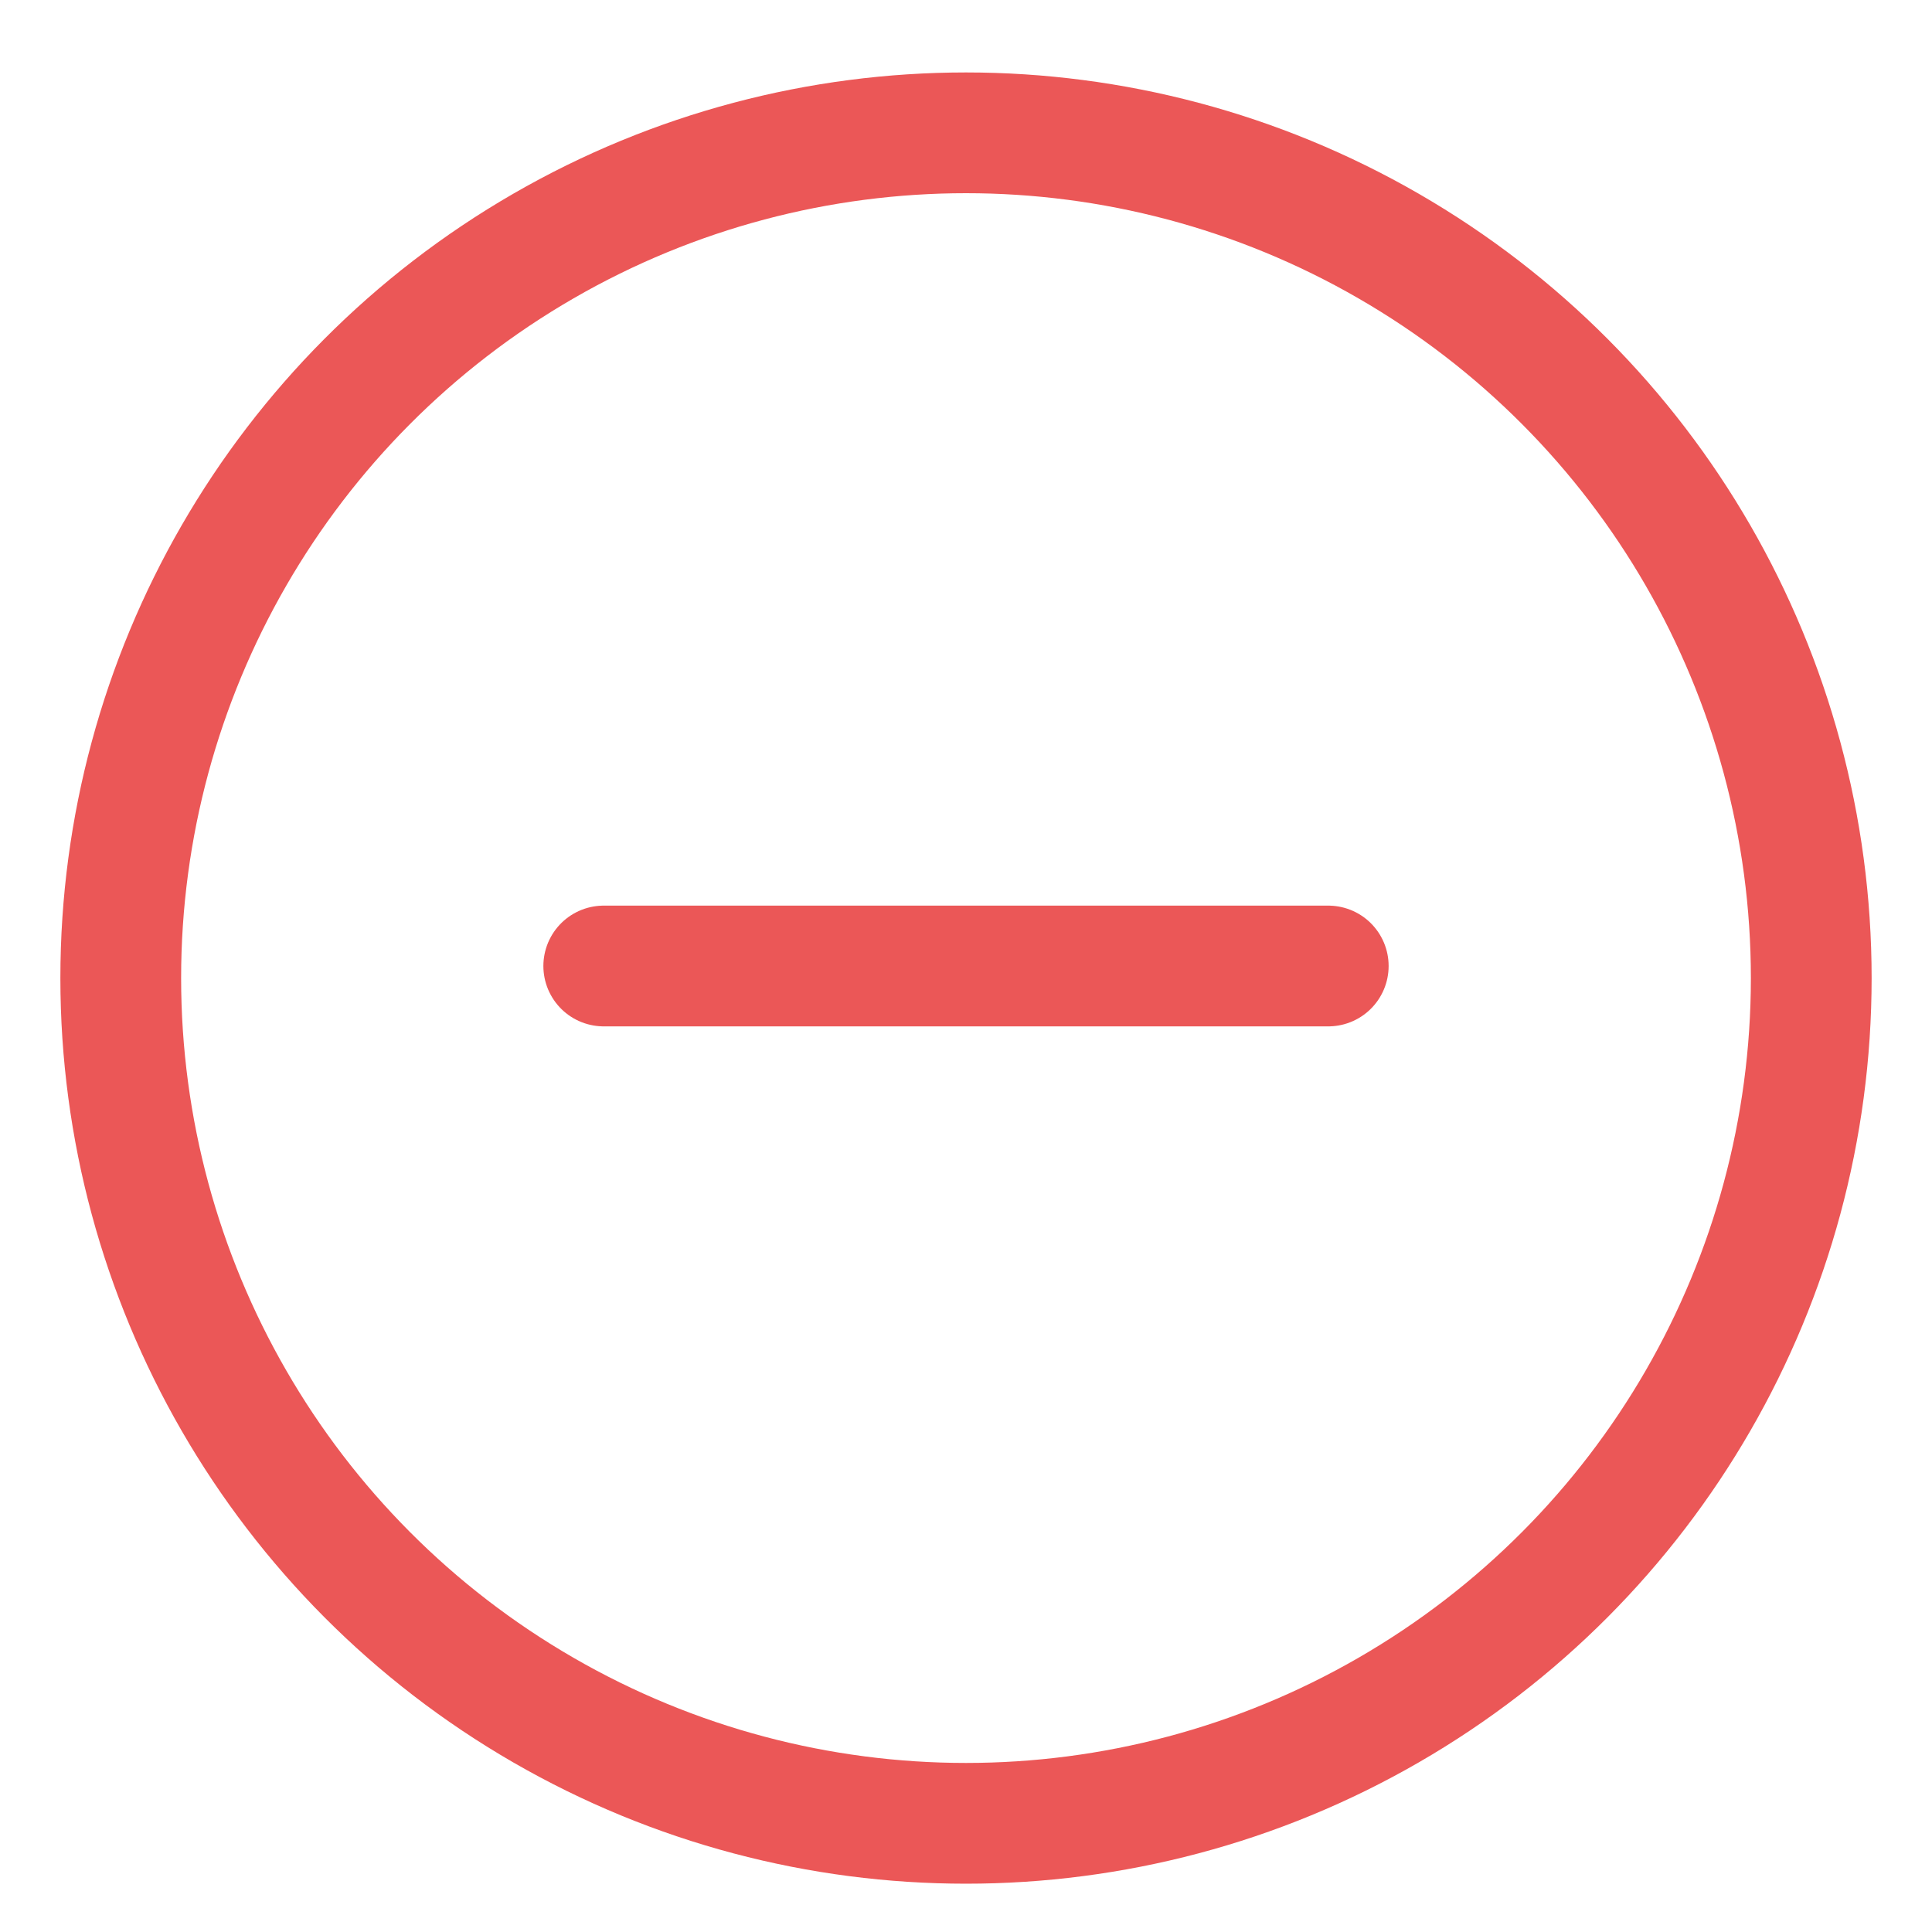 <svg width="16" height="16" viewBox="0 0 16 16" fill="none" xmlns="http://www.w3.org/2000/svg">
<circle cx="8" cy="8.1" r="7" stroke="#EB5757"/>
<path d="M5 8H11" stroke="#EB5757" stroke-linecap="round" stroke-linejoin="round"/>
</svg>
